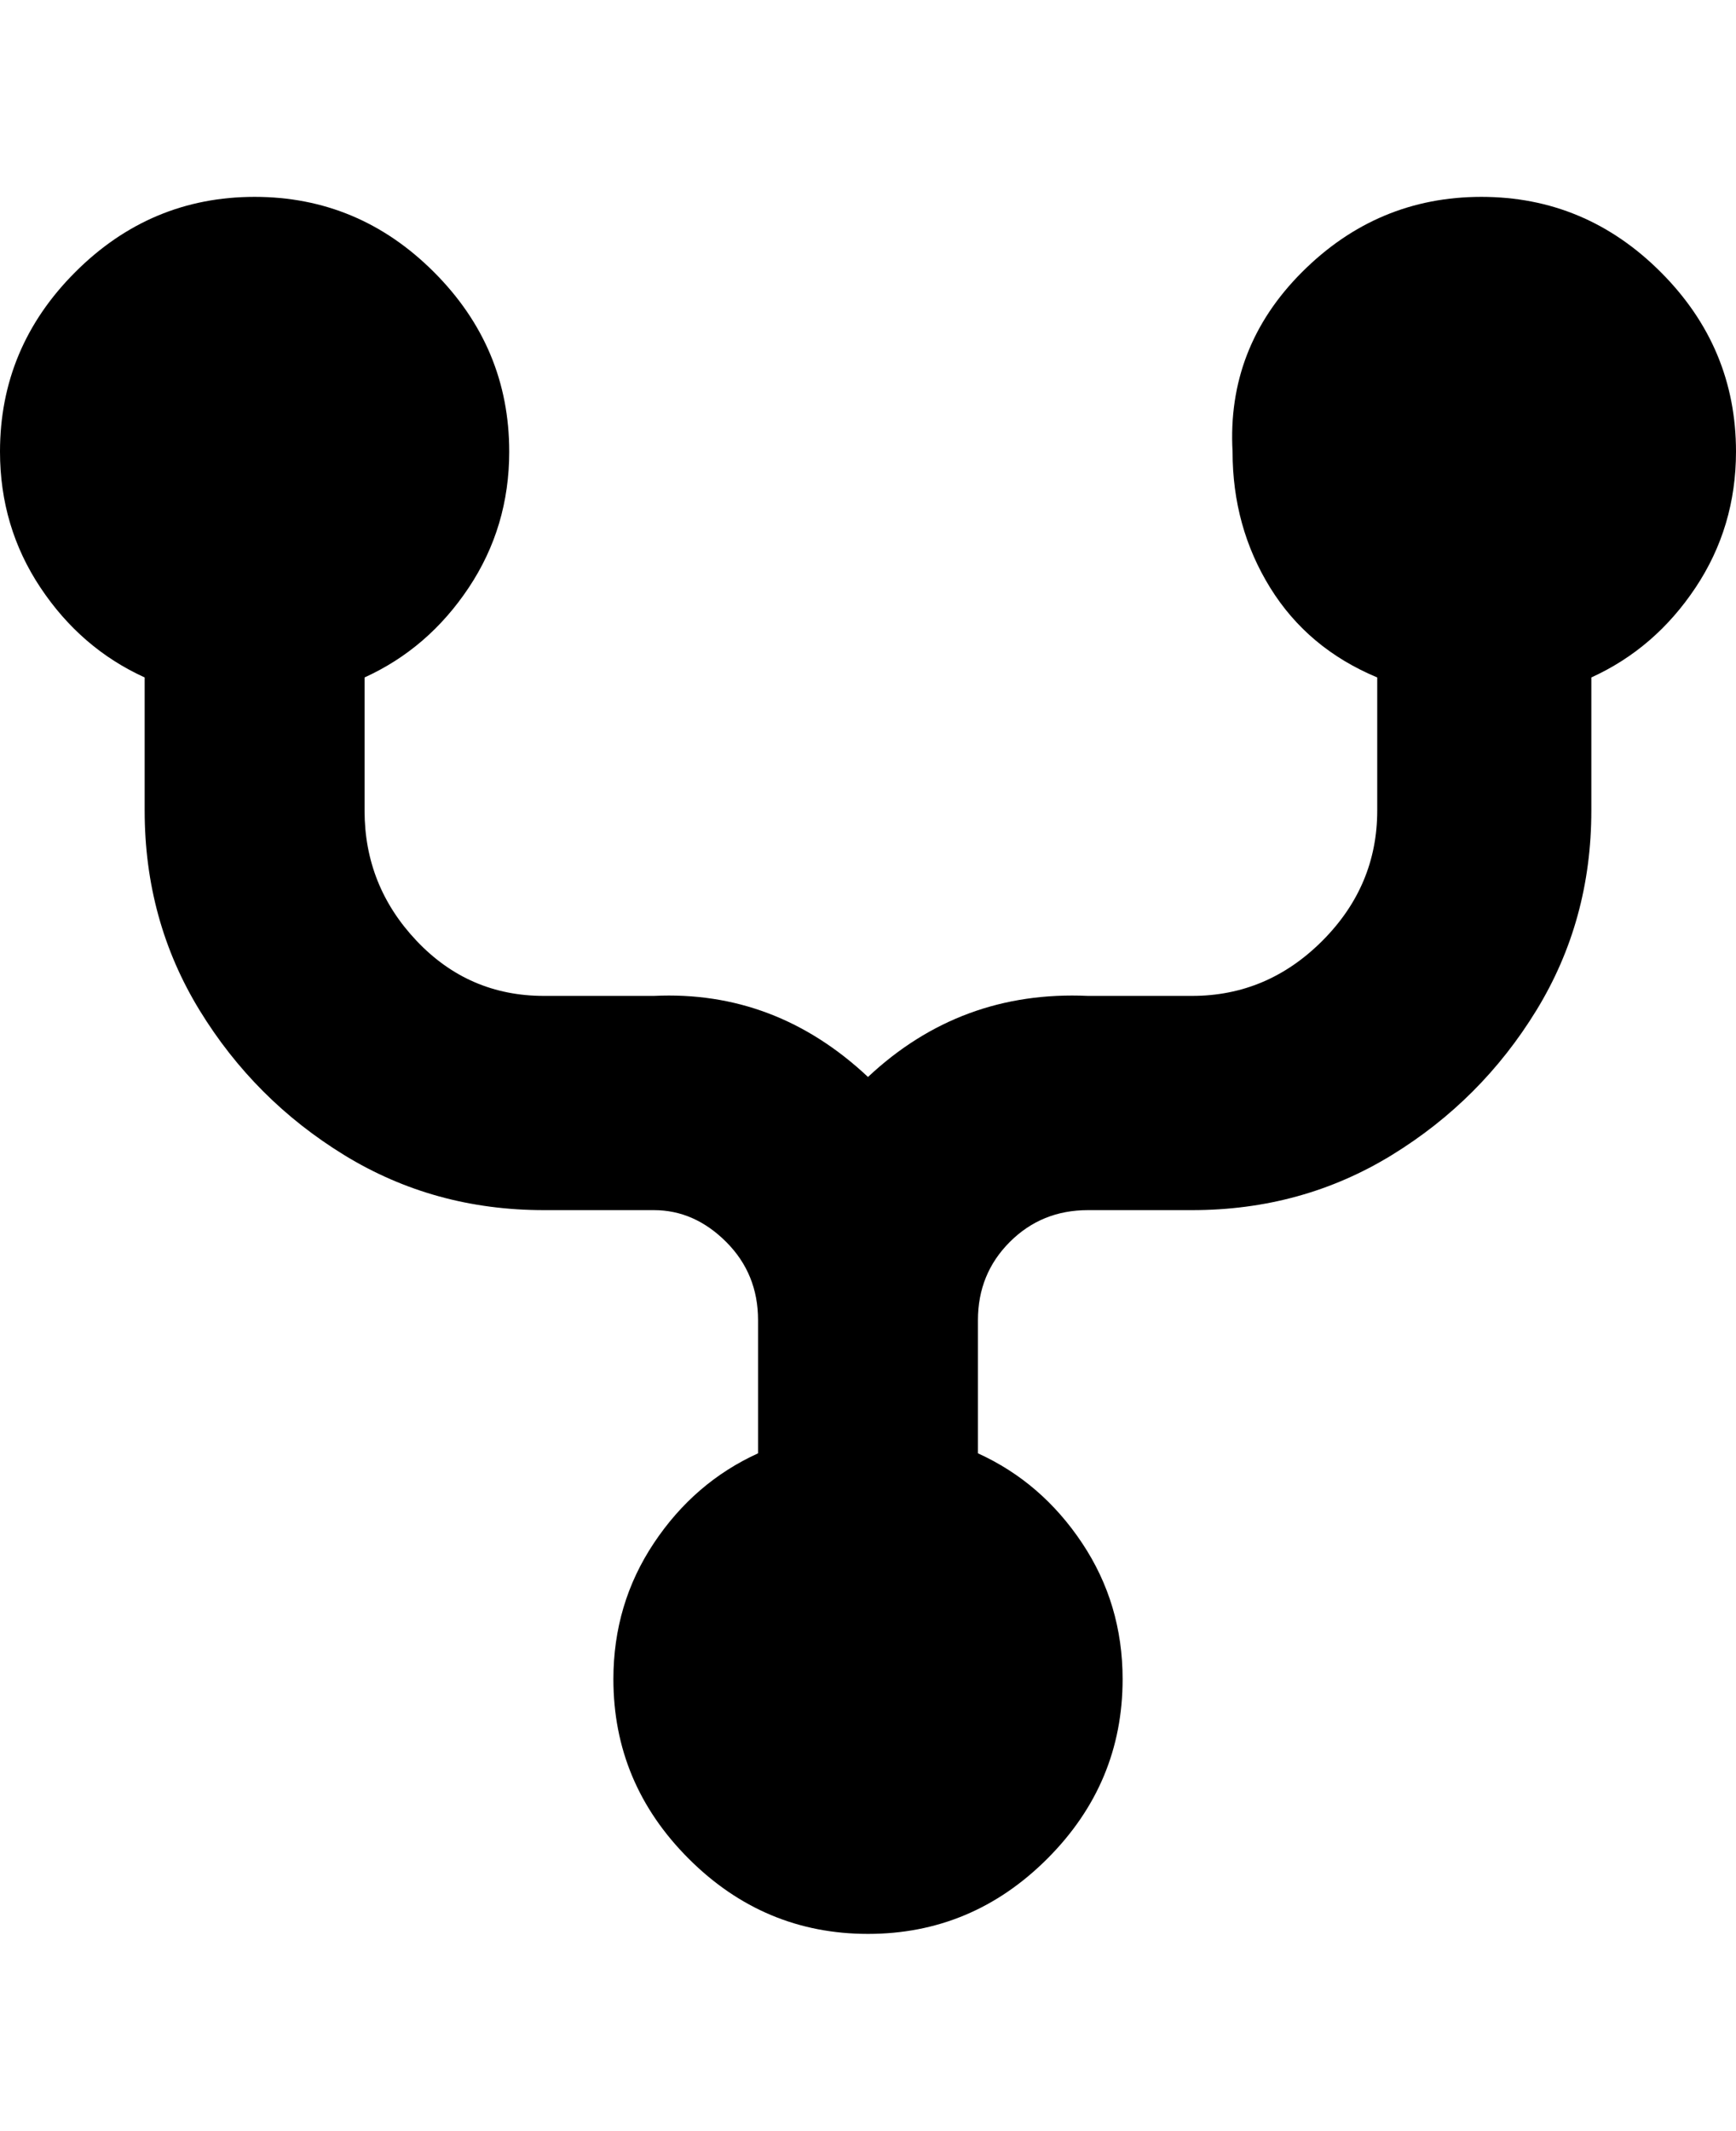 <svg viewBox="0 0 300 368" xmlns="http://www.w3.org/2000/svg"><path d="M275 117v23q0 19-9.5 34.5t-25 25Q225 209 206 209h-18q-8 0-13.5 5.5T169 228v23q11 5 18 15.5t7 23.5q0 18-13 31t-31 13q-18 0-31-13t-13-31q0-13 7-23.5t18-15.5v-23q0-8-5.5-13.5T113 209H94q-19 0-34.5-9.5t-25-25Q25 159 25 140v-23q-11-5-18-15.5T0 78q0-18 13-31t31-13q18 0 31 13t13 31q0 13-7 23.5T63 117v23q0 13 9 22.5t22 9.5h19q21-1 37 14 16-15 38-14h18q13 0 22.5-9.5T238 140v-23q-12-5-18.5-15.5T213 78q-1-18 12-31t31-13q18 0 31 13t13 31q0 13-7 23.5T275 117z"/></svg>